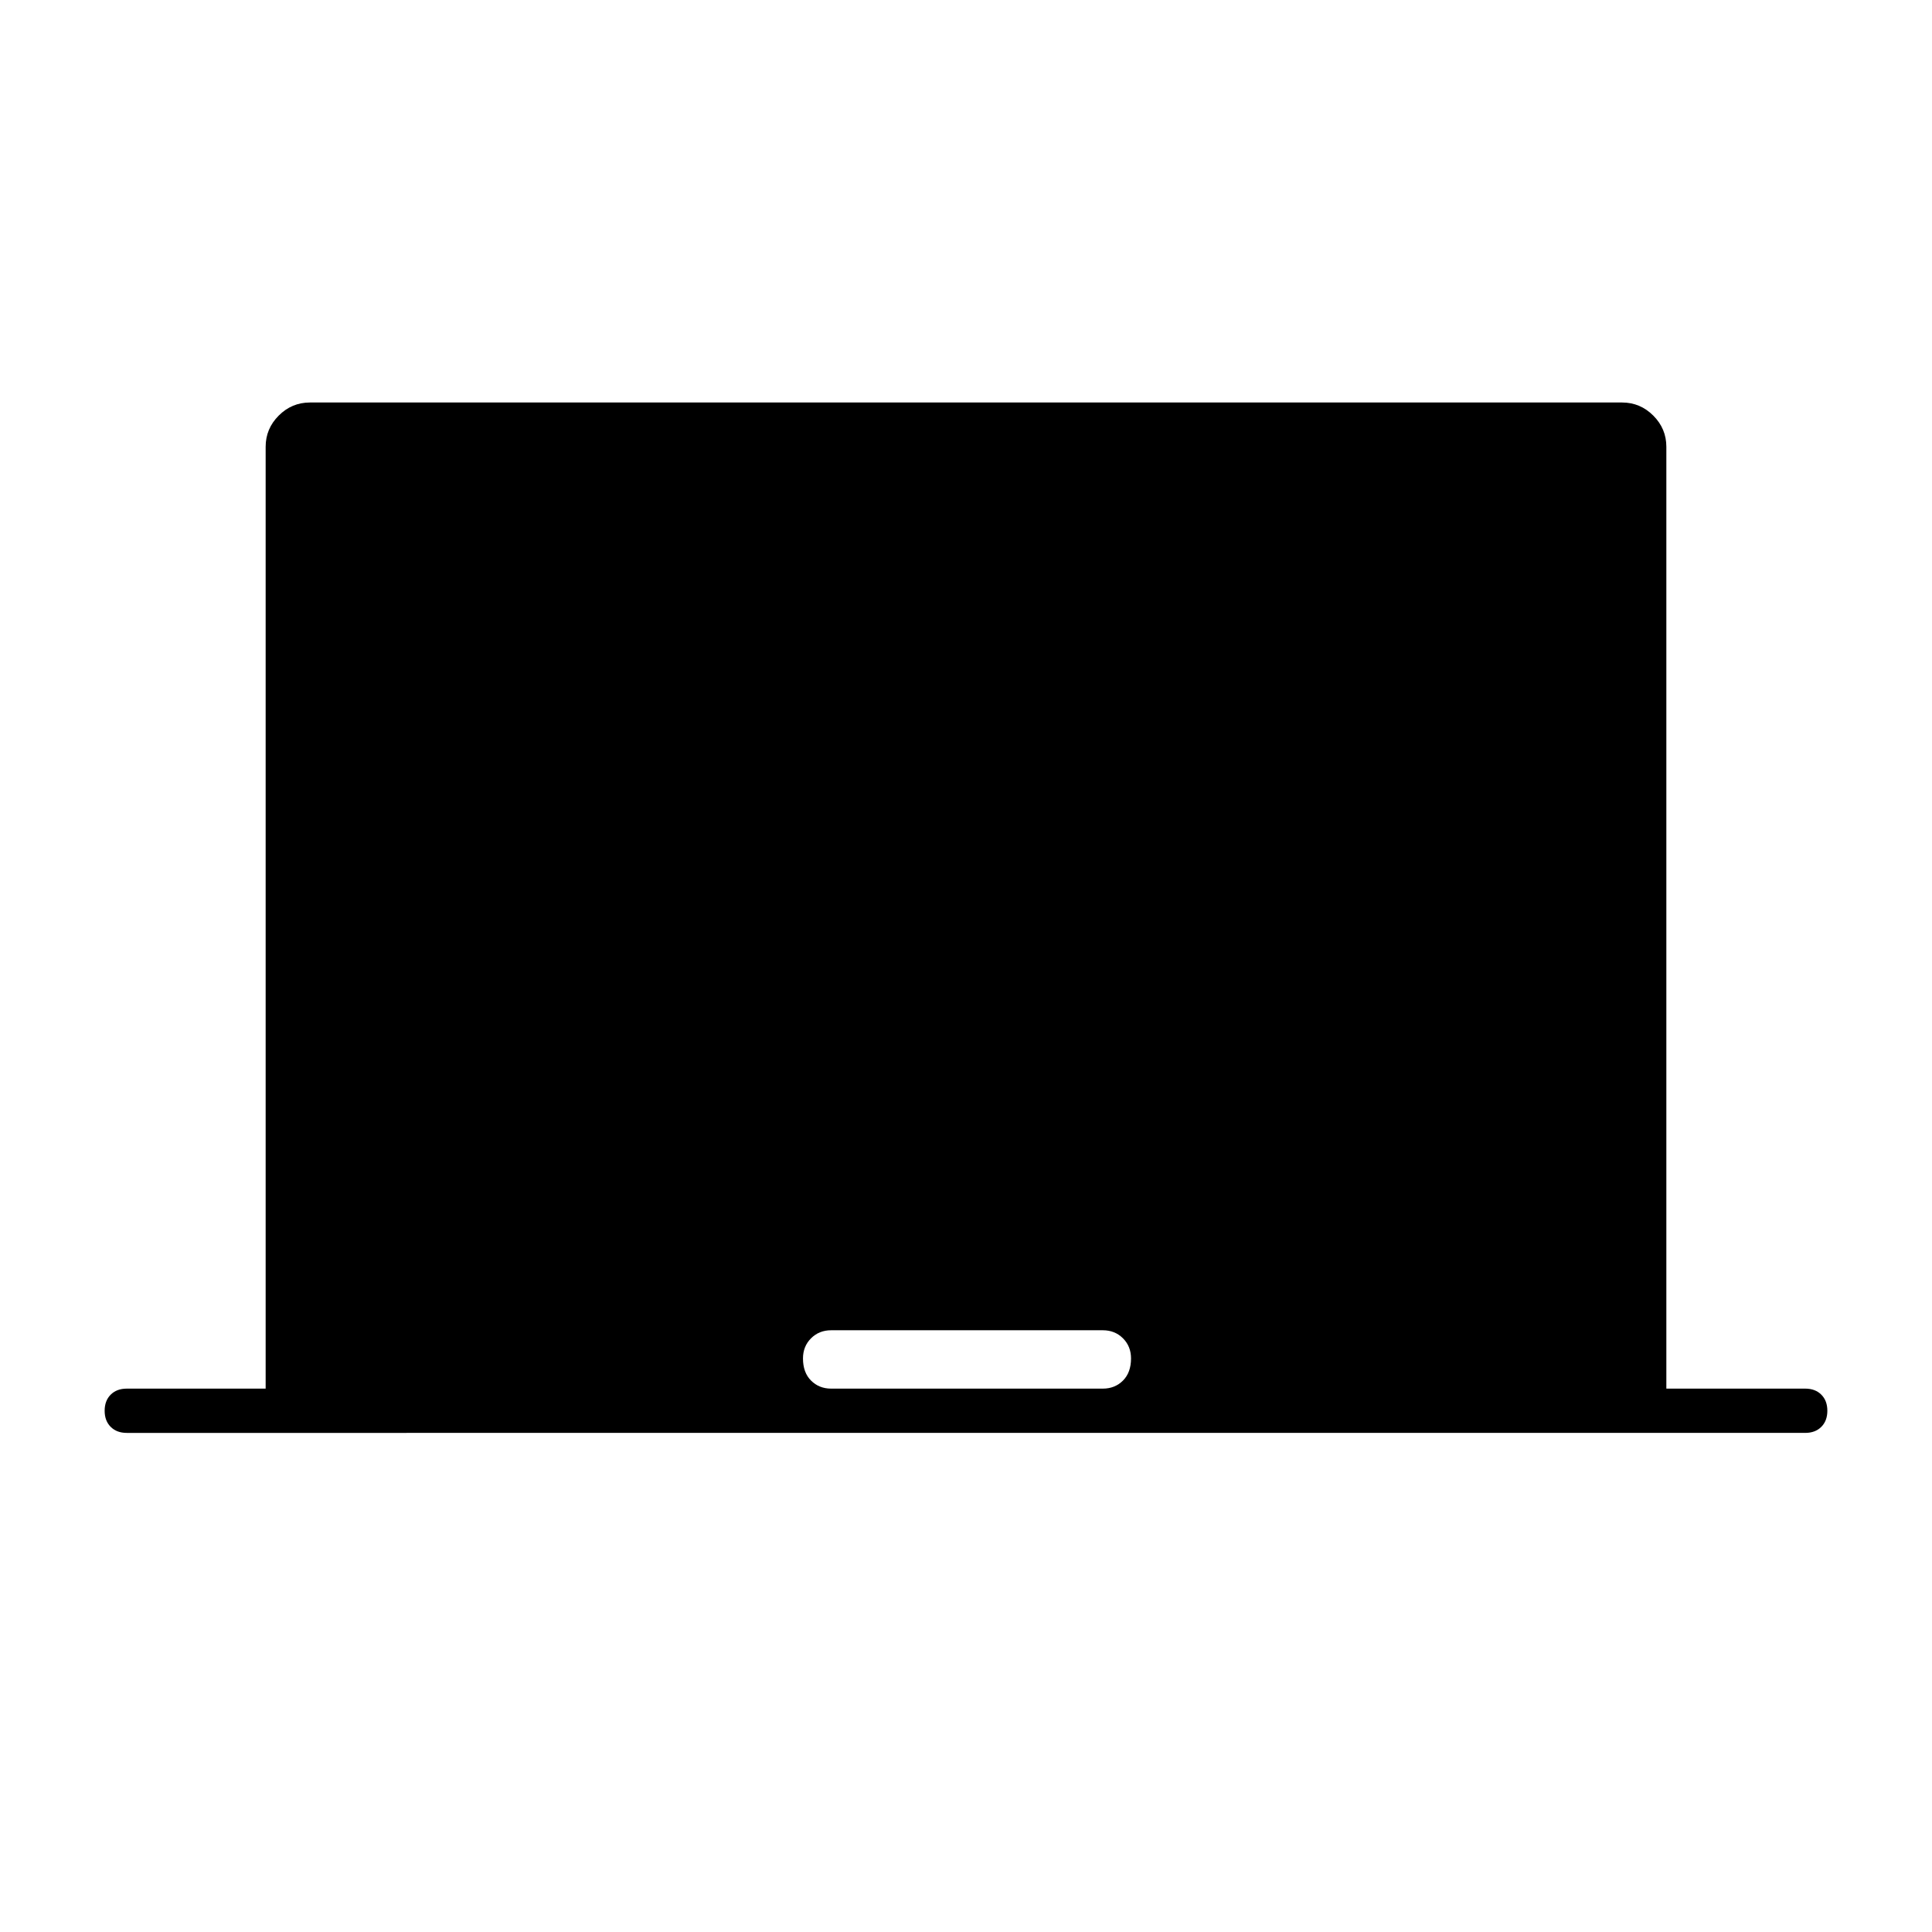 <svg xmlns="http://www.w3.org/2000/svg" width="48" height="48" viewBox="0 0 48 48"><path d="M3.15 35.6q-.25 0-.4-.15-.15-.15-.15-.4t.15-.4q.15-.15.4-.15H6.6V11.1q0-.45.325-.775T7.7 10h32.6q.45 0 .775.325t.325.775v23.4h3.45q.25 0 .4.15.15.15.15.4t-.15.4q-.15.15-.4.15Zm17.5-1.1h6.75q.3 0 .5-.2t.2-.55q0-.3-.2-.5t-.5-.2h-6.75q-.3 0-.5.2t-.2.5q0 .35.2.55.2.2.5.2Z"/></svg>